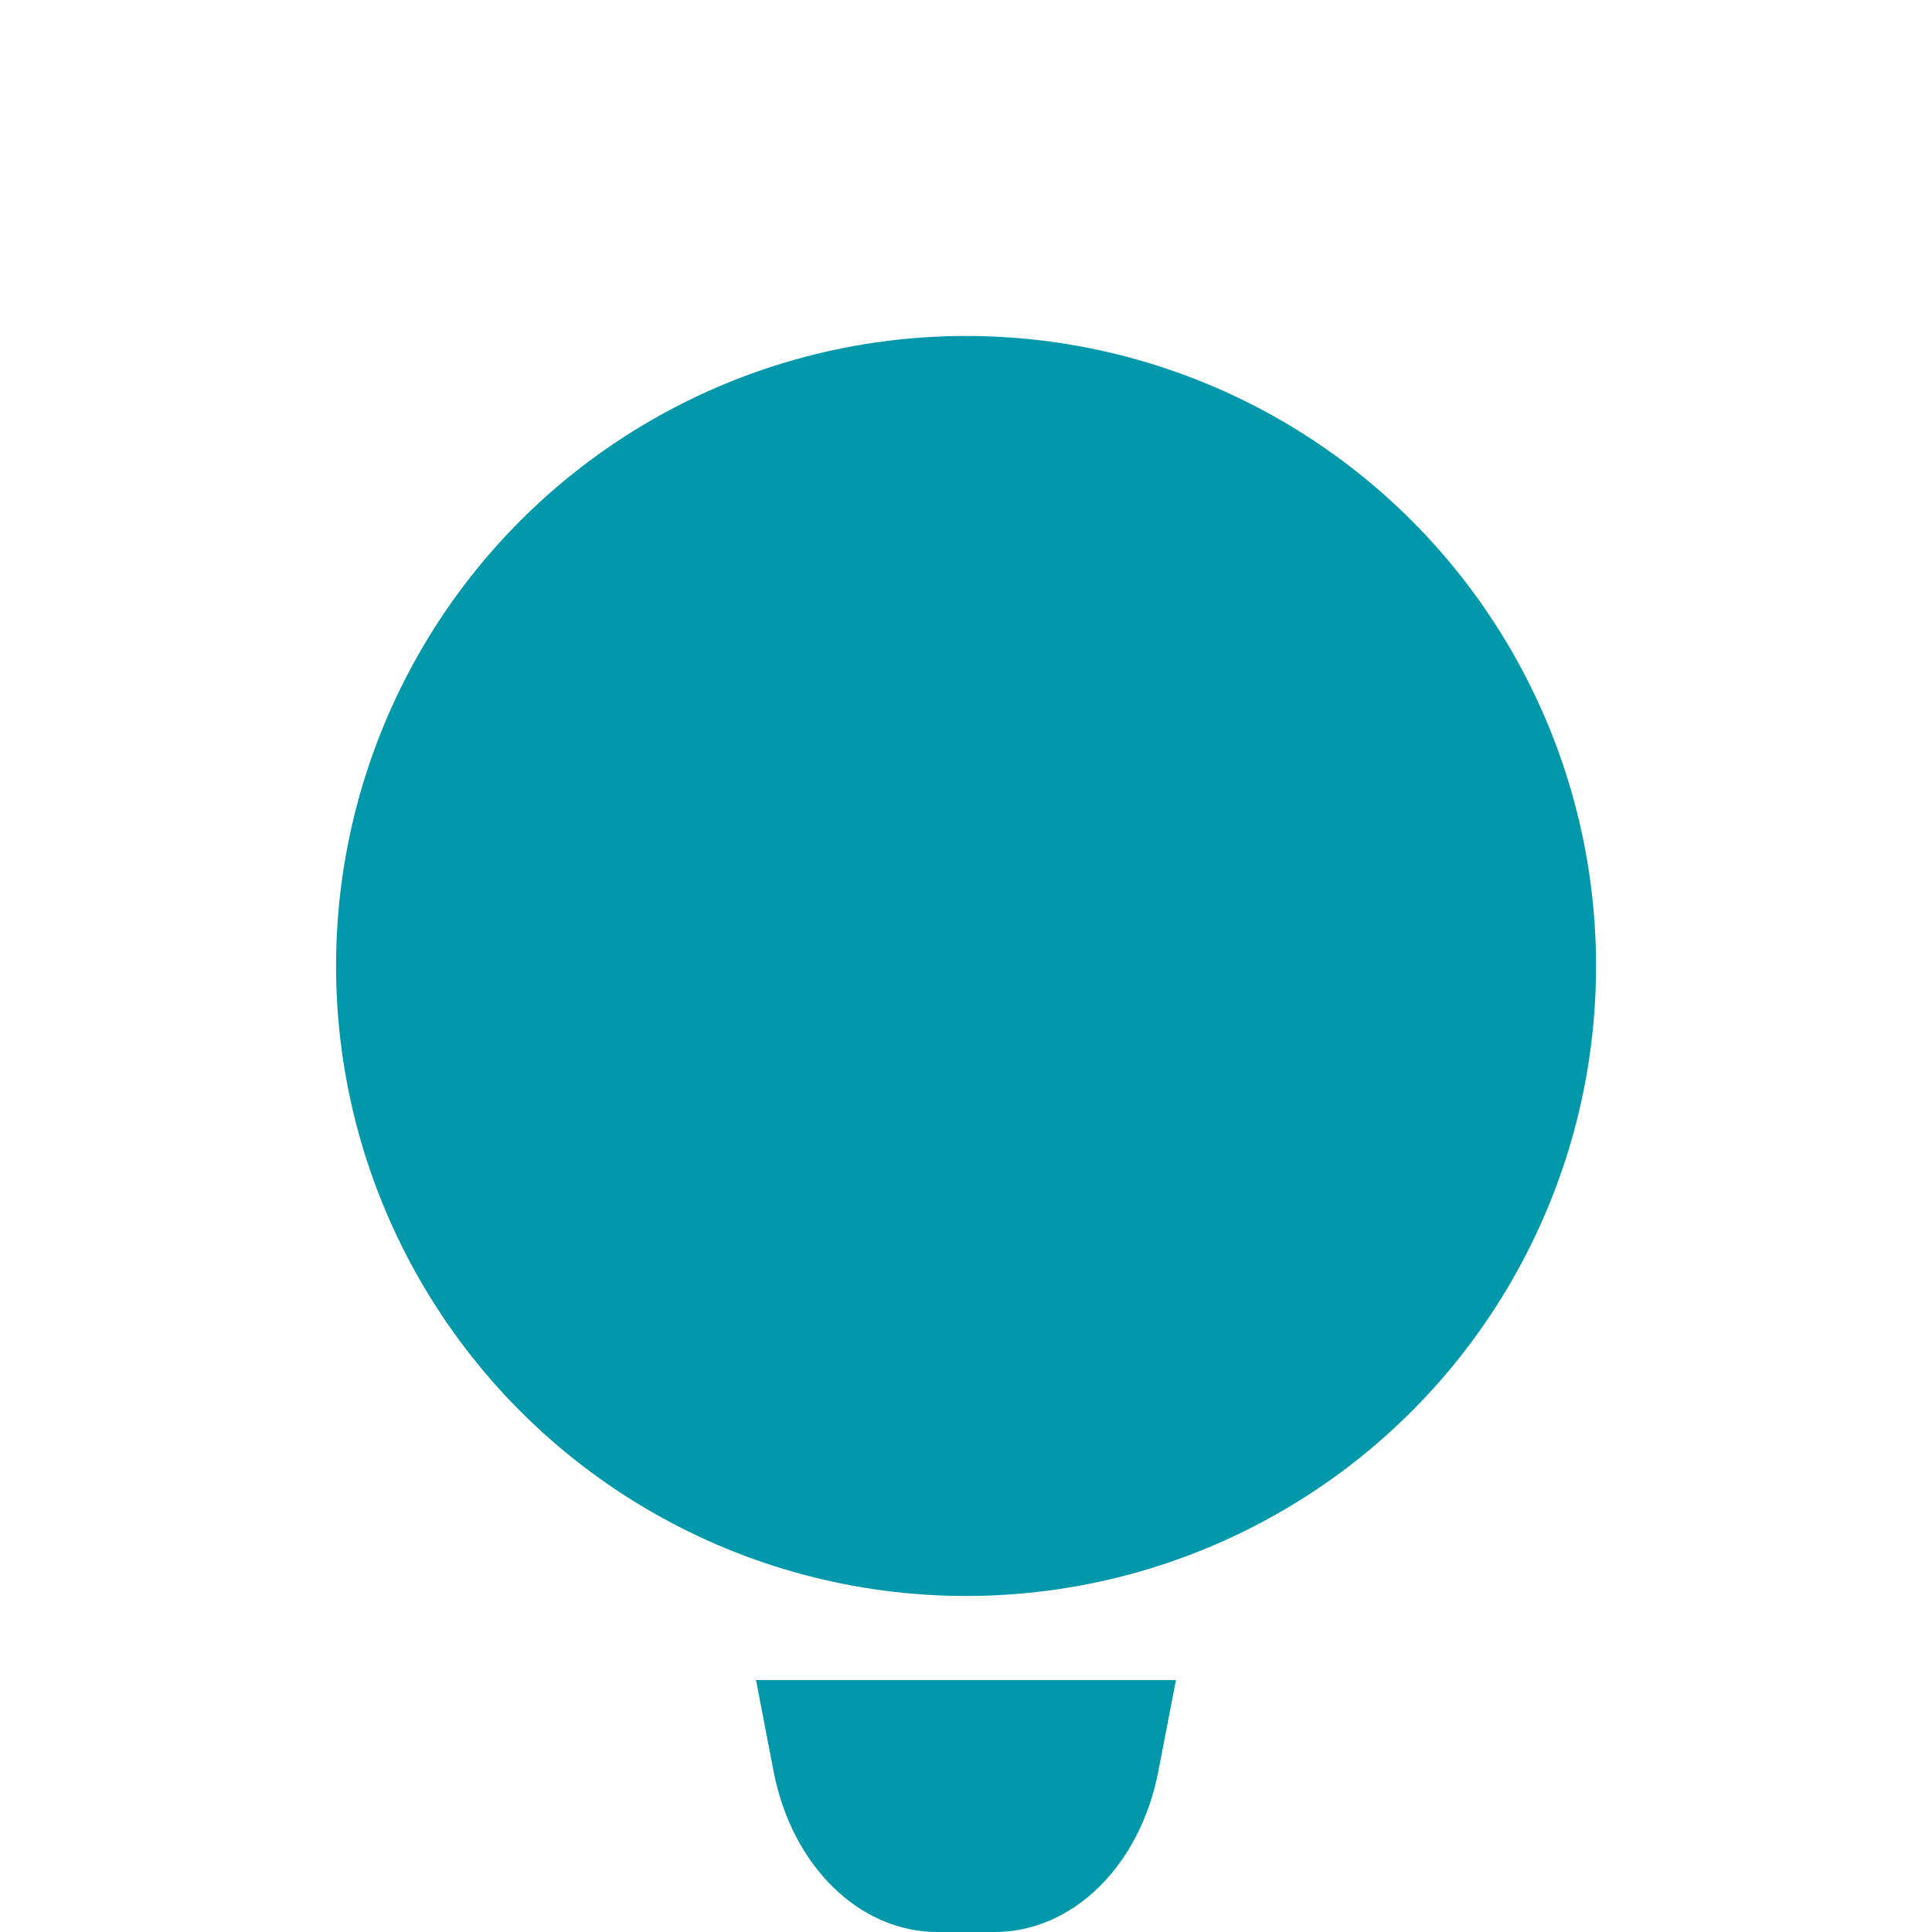 <svg width="112" height="112" viewBox="0 0 112 112" fill="none" xmlns="http://www.w3.org/2000/svg">
<path d="M44.845 102.686C45.906 108.169 49.813 112.001 54.353 112.001H57.646C62.186 112.001 66.093 108.169 67.149 102.686L68.173 97.393H43.826L44.845 102.686Z" fill="#0098AA"/>
<ellipse cx="56.003" cy="55.998" rx="36.521" ry="36.522" fill="#0098AA"/>
</svg>
